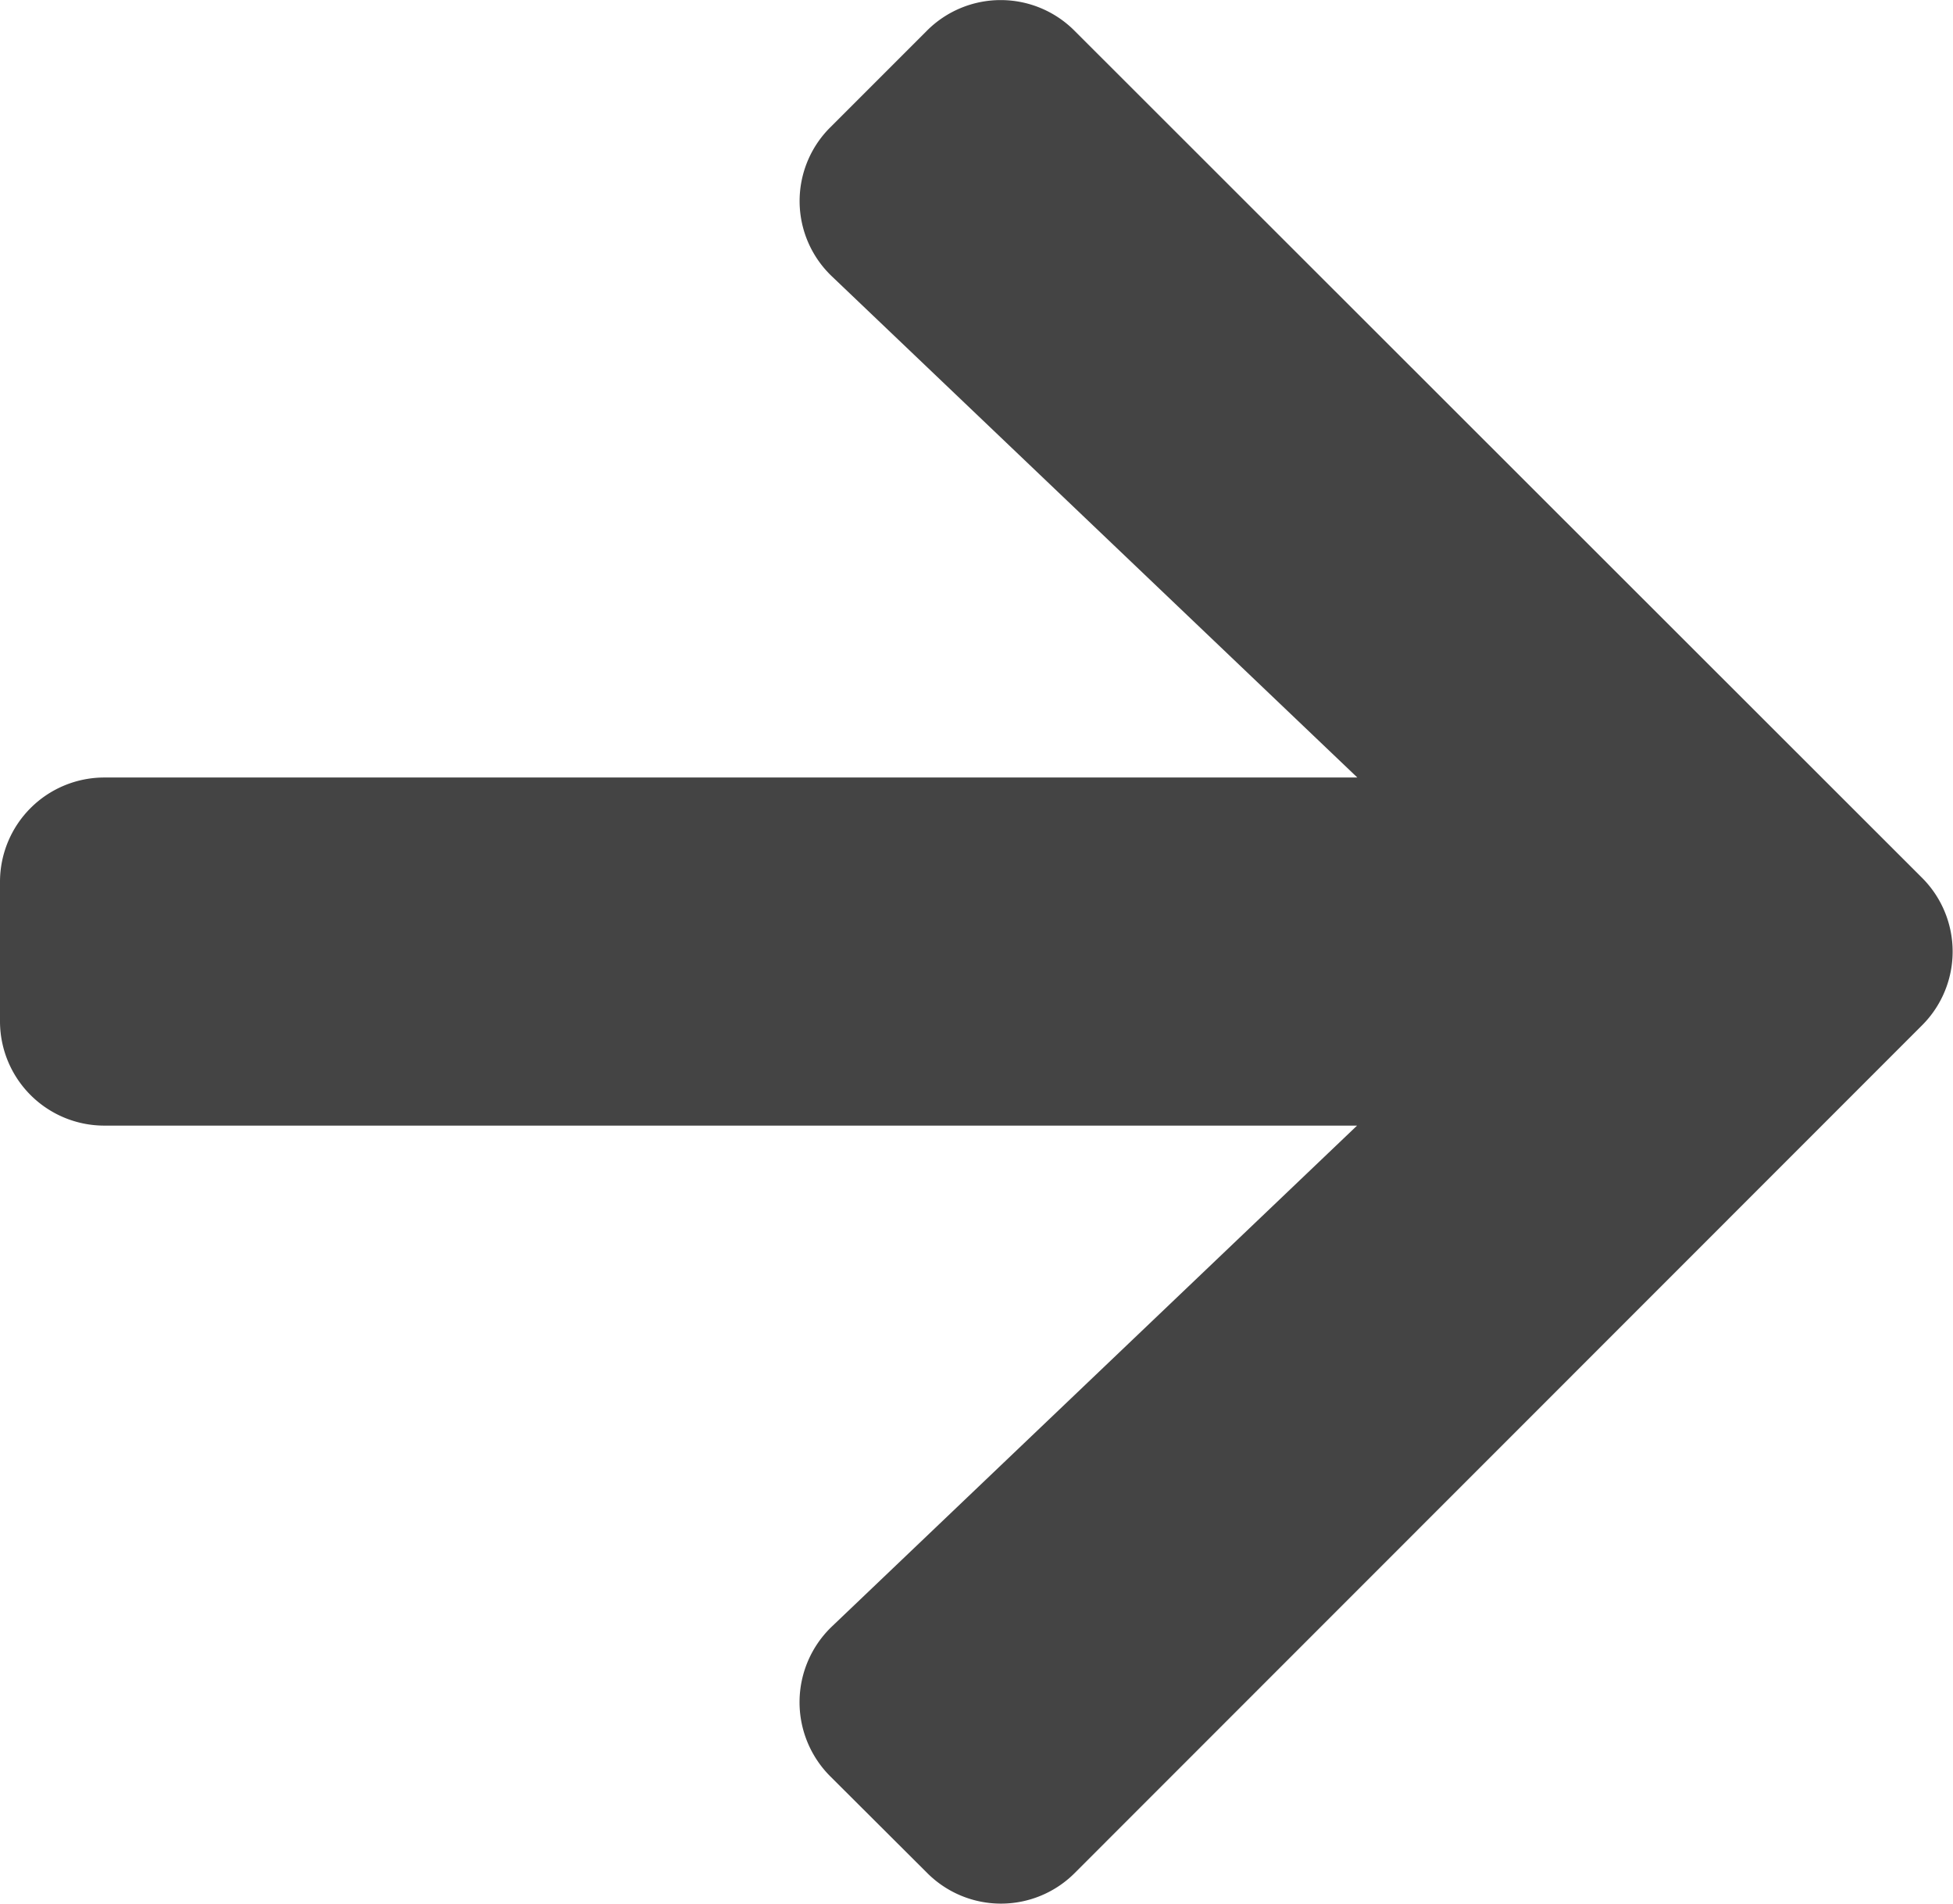<svg xmlns="http://www.w3.org/2000/svg" width="13.646" height="13.3" viewBox="0 0 13.646 13.3">
  <path id="Icon_awesome-arrow-right" data-name="Icon awesome-arrow-right" d="M5.8,3.538l.676-.676a.728.728,0,0,1,1.032,0l5.921,5.917a.728.728,0,0,1,0,1.032L7.51,15.732a.728.728,0,0,1-1.032,0L5.8,15.056a.732.732,0,0,1,.012-1.045l3.67-3.5H.731A.729.729,0,0,1,0,9.784V8.81a.729.729,0,0,1,.731-.731H9.484l-3.67-3.5A.726.726,0,0,1,5.8,3.538Z" transform="translate(0 -2.647)" fill="#444"/>
</svg>
